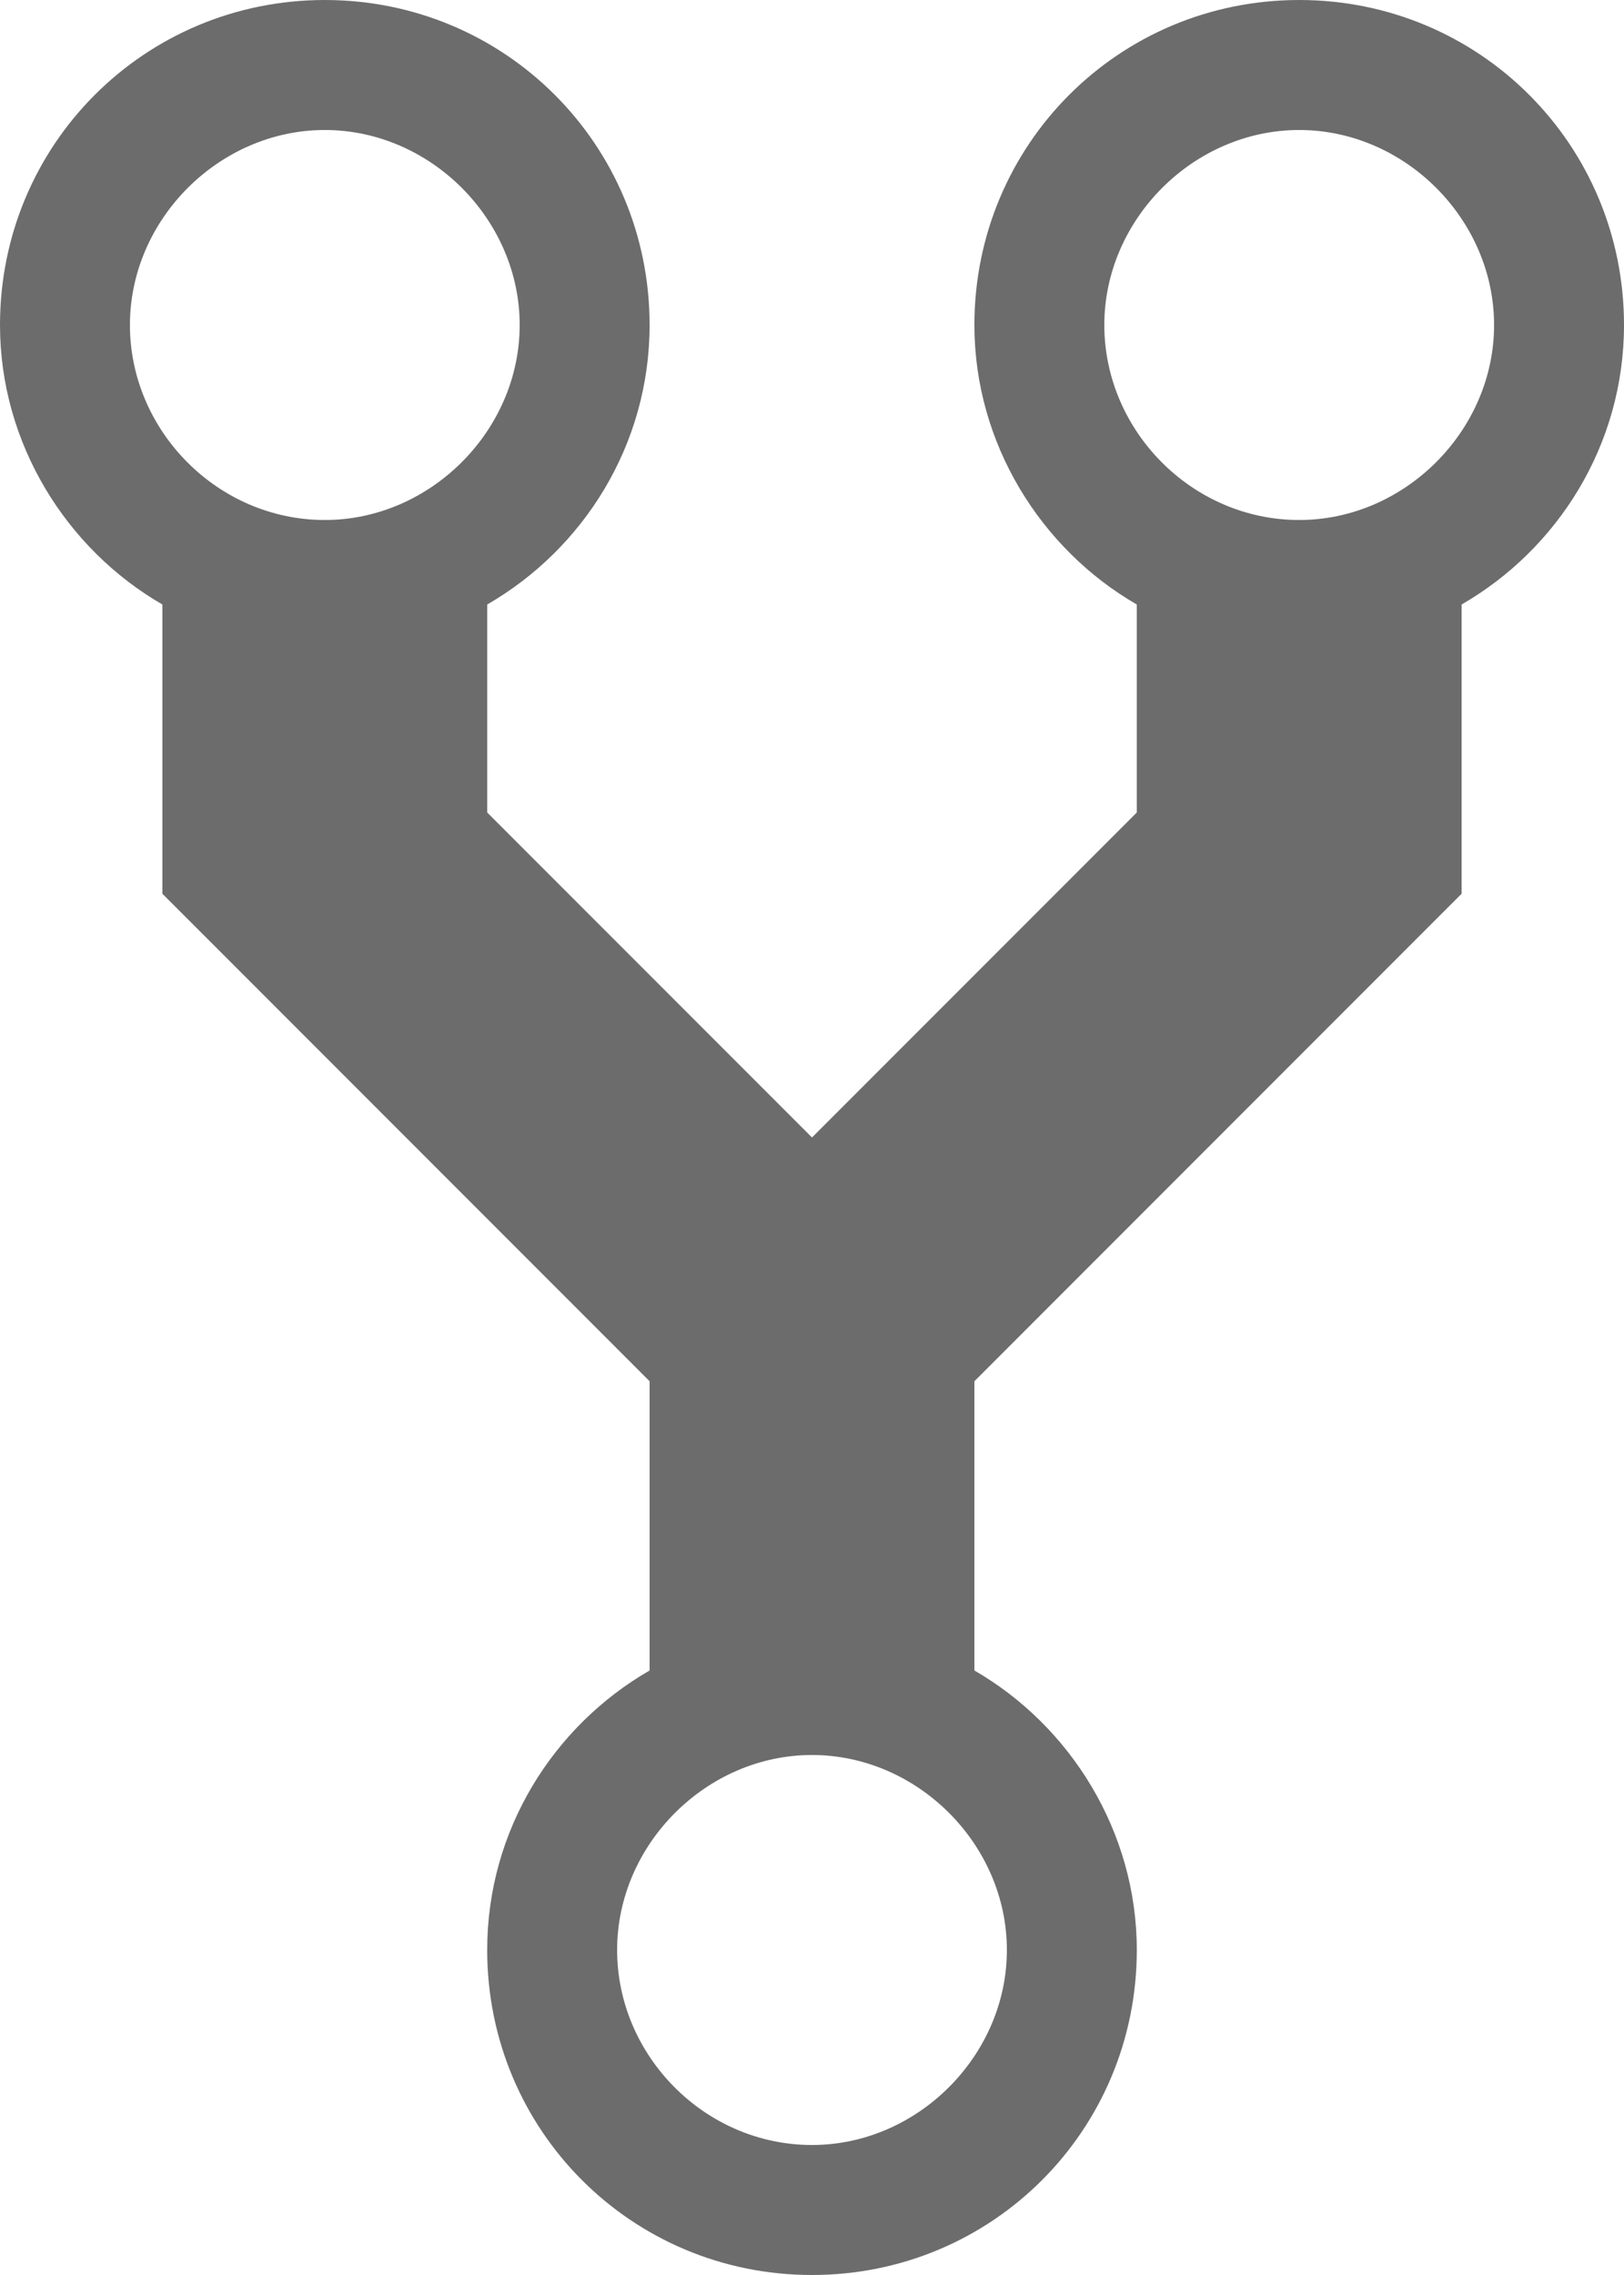 <svg width="10" height="14" viewBox="0 0 10 14" fill="none" xmlns="http://www.w3.org/2000/svg">
    <path fill-rule="evenodd" clip-rule="evenodd" d="M8 0C6.89 0 6 0.89 6 2C6 2.73 6.41 3.38 7 3.72V5L5 7L3 5V3.72C3.59 3.38 4 2.74 4 2C4 0.89 3.11 0 2 0C0.89 0 0 0.89 0 2C0 2.73 0.41 3.38 1 3.72V5.5L4 8.5V10.28C3.41 10.62 3 11.26 3 12C3 13.11 3.89 14 5 14C6.11 14 7 13.11 7 12C7 11.27 6.59 10.62 6 10.28V8.5L9 5.5V3.72C9.59 3.38 10 2.74 10 2C10 0.89 9.11 0 8 0ZM2 3.2C1.34 3.2 0.8 2.65 0.8 2C0.8 1.35 1.35 0.8 2 0.8C2.65 0.8 3.2 1.35 3.2 2C3.2 2.65 2.65 3.2 2 3.2ZM5 13.2C4.34 13.2 3.8 12.65 3.8 12C3.8 11.35 4.35 10.8 5 10.8C5.65 10.8 6.2 11.35 6.2 12C6.2 12.65 5.65 13.2 5 13.2ZM8 3.2C7.34 3.2 6.8 2.65 6.8 2C6.8 1.35 7.35 0.8 8 0.8C8.65 0.8 9.2 1.35 9.2 2C9.2 2.65 8.65 3.2 8 3.2Z" fill="#6C6C6C"/>
</svg>
